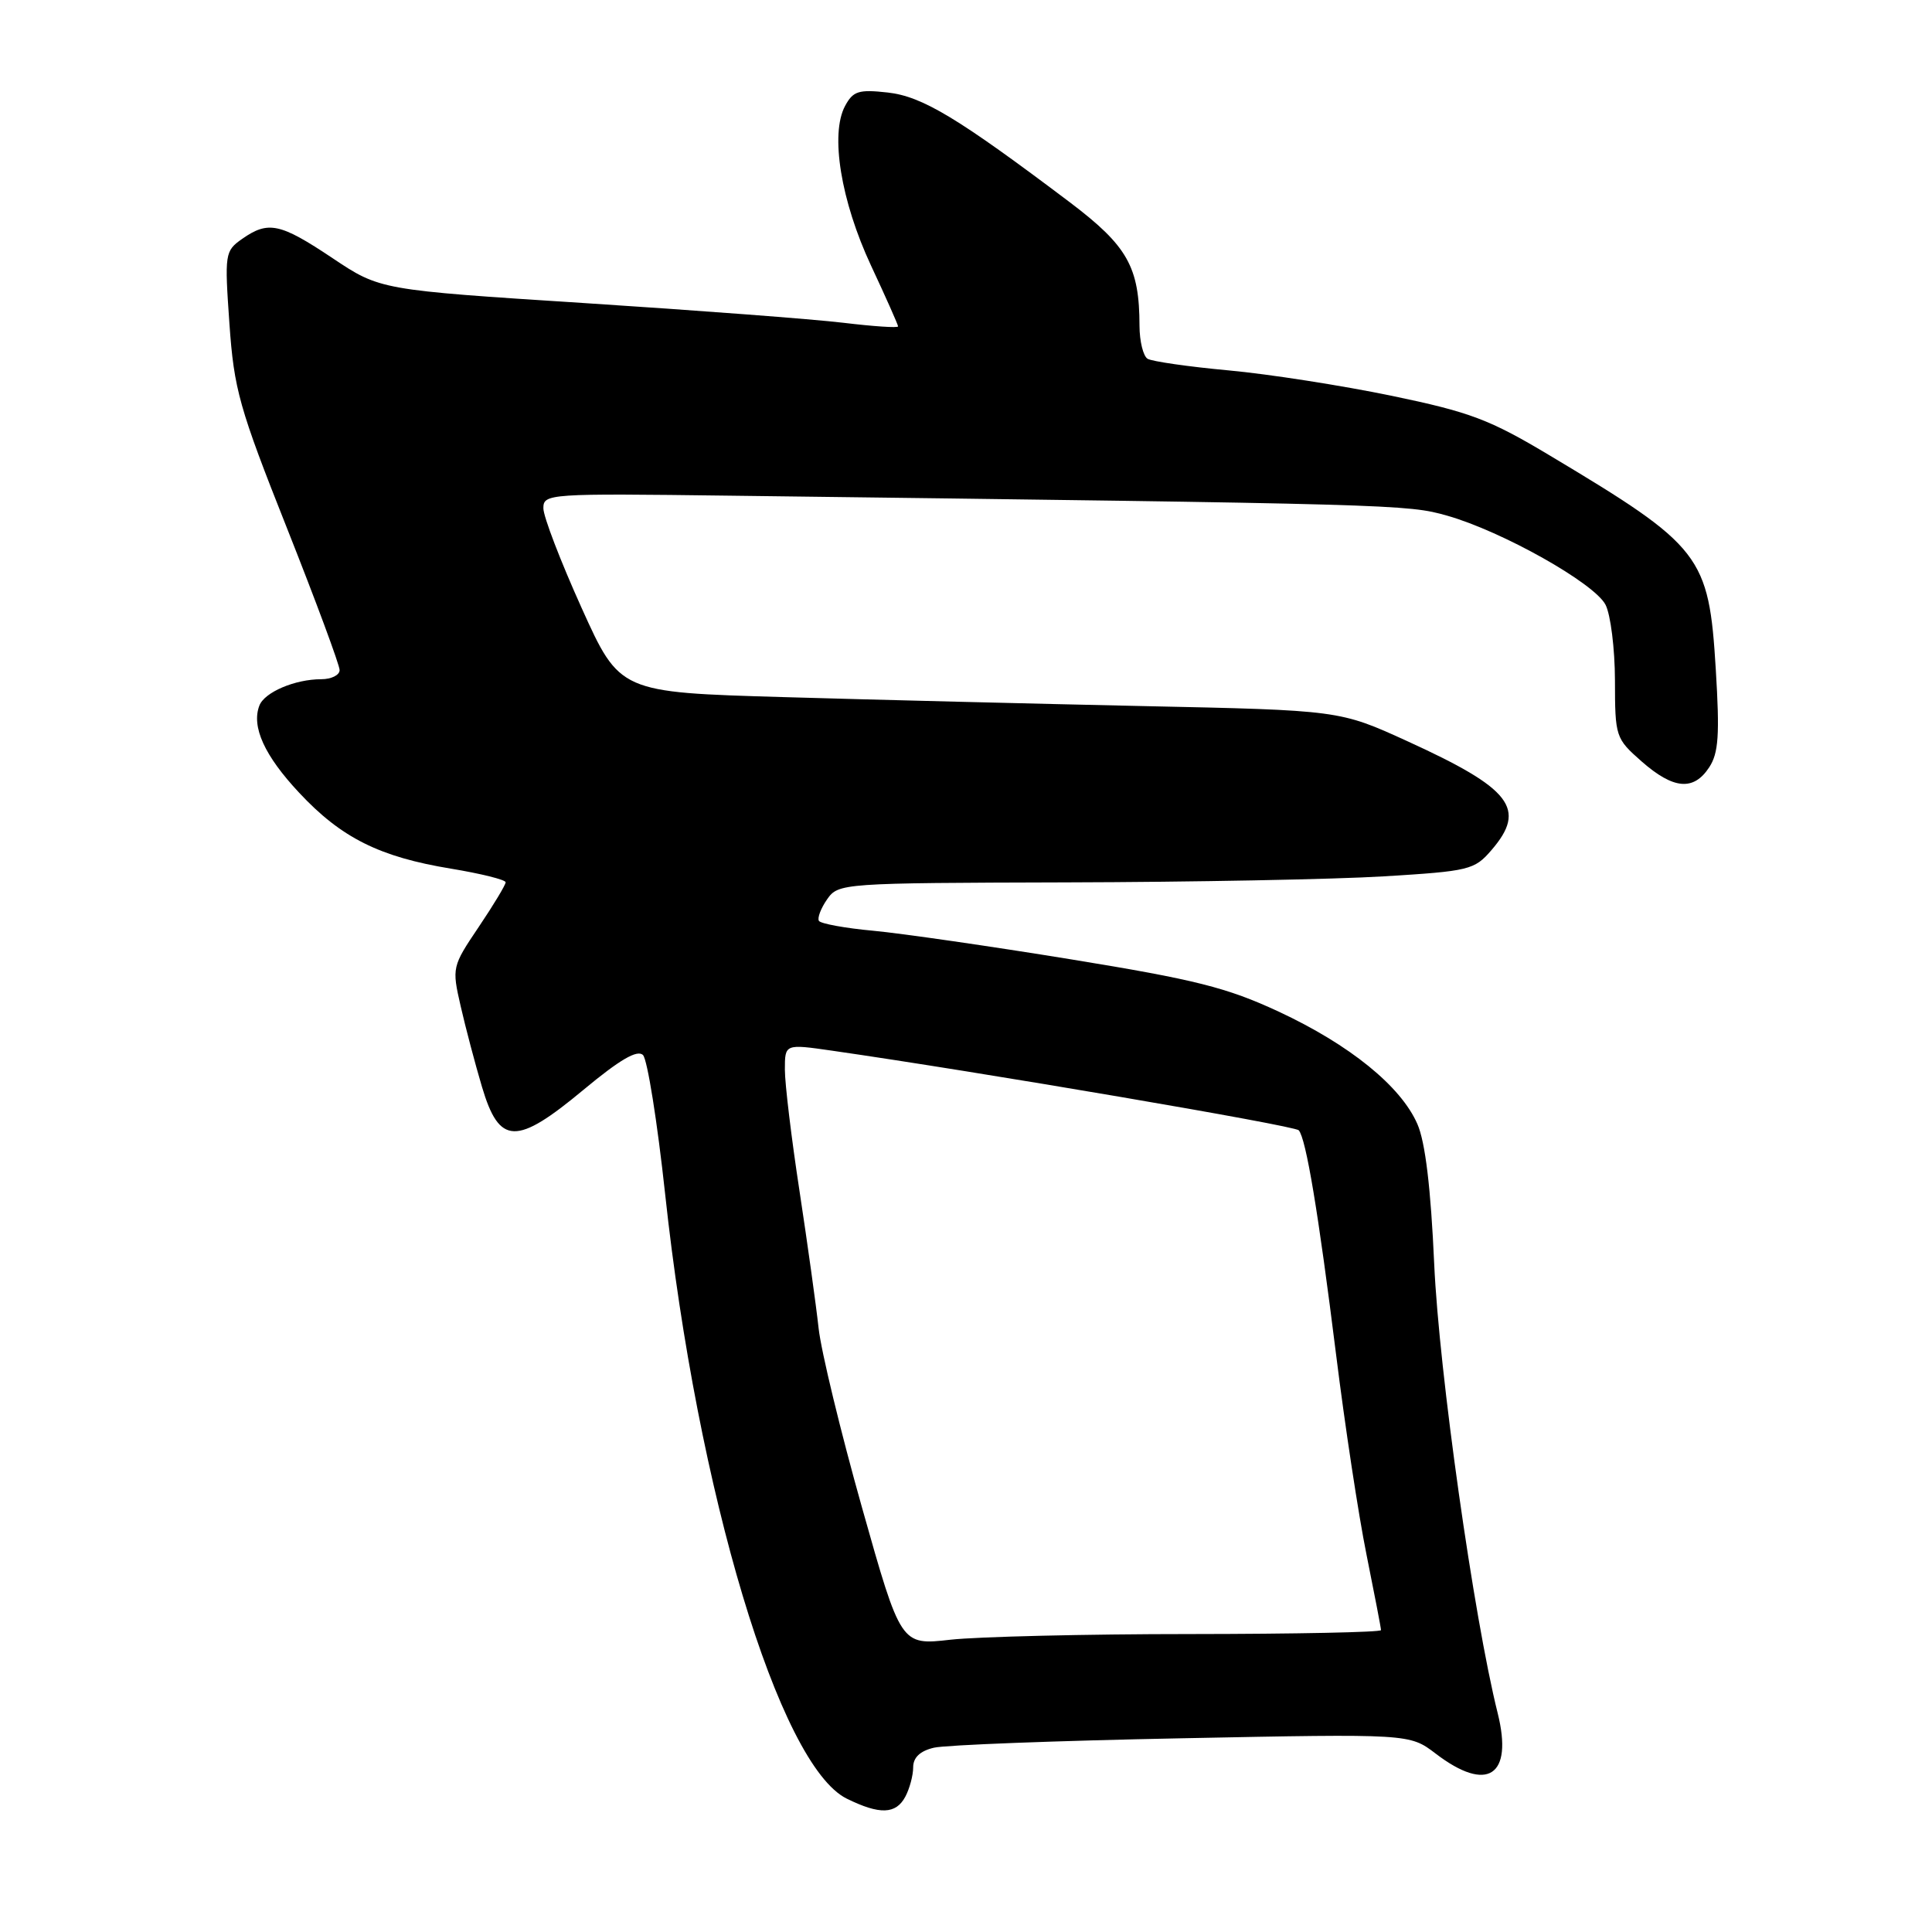 <?xml version="1.0" encoding="UTF-8" standalone="no"?>
<!DOCTYPE svg PUBLIC "-//W3C//DTD SVG 1.1//EN" "http://www.w3.org/Graphics/SVG/1.1/DTD/svg11.dtd" >
<svg xmlns="http://www.w3.org/2000/svg" xmlns:xlink="http://www.w3.org/1999/xlink" version="1.1" viewBox="0 0 256 256">
 <g >
 <path fill="currentColor"
d=" M 119.96 238.07 C 120.53 237.00 121.00 235.25 121.00 234.18 C 121.00 232.88 121.91 232.01 123.75 231.58 C 125.26 231.22 140.06 230.65 156.64 230.33 C 186.78 229.73 186.78 229.73 190.23 232.36 C 197.09 237.60 200.53 235.35 198.45 227.00 C 195.28 214.30 190.68 181.76 190.04 167.50 C 189.59 157.43 188.86 151.33 187.81 148.94 C 185.62 143.92 178.84 138.43 169.42 134.04 C 162.55 130.85 158.42 129.81 141.92 127.12 C 131.24 125.38 119.45 123.68 115.72 123.33 C 111.99 122.99 108.74 122.39 108.51 122.02 C 108.28 121.64 108.77 120.35 109.60 119.16 C 111.09 117.03 111.53 117.00 141.31 116.92 C 157.91 116.88 176.85 116.52 183.38 116.12 C 194.69 115.43 195.37 115.27 197.63 112.64 C 202.34 107.17 200.28 104.51 186.50 98.22 C 177.50 94.11 177.50 94.11 151.50 93.56 C 137.20 93.25 115.74 92.72 103.81 92.37 C 82.12 91.74 82.12 91.74 77.06 80.54 C 74.28 74.38 72.00 68.45 72.00 67.35 C 72.00 65.42 72.61 65.37 96.75 65.68 C 185.34 66.79 186.46 66.83 191.76 68.33 C 199.04 70.40 211.25 77.26 212.74 80.13 C 213.41 81.43 213.98 85.94 213.99 90.15 C 214.00 97.64 214.07 97.85 217.53 100.90 C 221.75 104.60 224.41 104.83 226.48 101.67 C 227.72 99.78 227.88 97.36 227.35 88.69 C 226.43 73.61 225.49 72.40 205.38 60.37 C 197.37 55.57 194.81 54.61 184.38 52.44 C 177.85 51.09 168.14 49.57 162.81 49.08 C 157.48 48.59 152.64 47.89 152.06 47.54 C 151.48 47.18 151.00 45.22 150.99 43.19 C 150.98 35.36 149.42 32.60 141.74 26.79 C 126.93 15.62 122.23 12.78 117.64 12.26 C 113.77 11.83 113.04 12.06 111.97 14.05 C 109.98 17.78 111.42 26.62 115.41 35.18 C 117.39 39.41 119.00 43.04 119.00 43.25 C 119.00 43.47 115.74 43.25 111.75 42.77 C 107.76 42.29 92.32 41.12 77.44 40.16 C 50.37 38.42 50.37 38.42 44.07 34.21 C 37.11 29.56 35.55 29.23 32.09 31.65 C 29.80 33.26 29.75 33.59 30.40 42.89 C 31.01 51.61 31.69 54.03 38.04 70.02 C 41.87 79.68 45.00 88.12 45.00 88.79 C 45.00 89.46 43.90 90.00 42.57 90.00 C 39.08 90.00 35.05 91.72 34.37 93.49 C 33.29 96.29 35.05 100.14 39.64 105.04 C 45.22 111.02 50.30 113.55 59.75 115.10 C 63.74 115.76 67.00 116.57 67.00 116.91 C 67.00 117.25 65.39 119.92 63.43 122.83 C 59.90 128.07 59.87 128.21 61.04 133.32 C 61.69 136.17 62.96 140.97 63.86 144.00 C 66.17 151.76 68.40 151.82 77.32 144.40 C 82.13 140.40 84.45 139.05 85.20 139.80 C 85.78 140.38 87.10 148.65 88.13 158.18 C 92.39 197.73 103.26 233.92 112.20 238.33 C 116.57 240.48 118.71 240.41 119.96 238.07 Z  M 114.22 199.76 C 111.39 189.72 108.80 179.03 108.47 176.00 C 108.14 172.97 107.00 164.79 105.94 157.82 C 104.87 150.84 104.00 143.60 104.00 141.73 C 104.00 138.32 104.00 138.32 110.25 139.22 C 129.73 142.02 171.54 149.15 172.09 149.77 C 173.06 150.87 174.69 160.67 177.04 179.50 C 178.20 188.85 180.01 200.78 181.07 206.00 C 182.12 211.22 182.99 215.72 182.99 216.00 C 182.99 216.28 171.64 216.51 157.75 216.52 C 143.86 216.52 129.55 216.87 125.94 217.27 C 119.37 218.02 119.37 218.02 114.22 199.76 Z "/>
</g>
</svg>